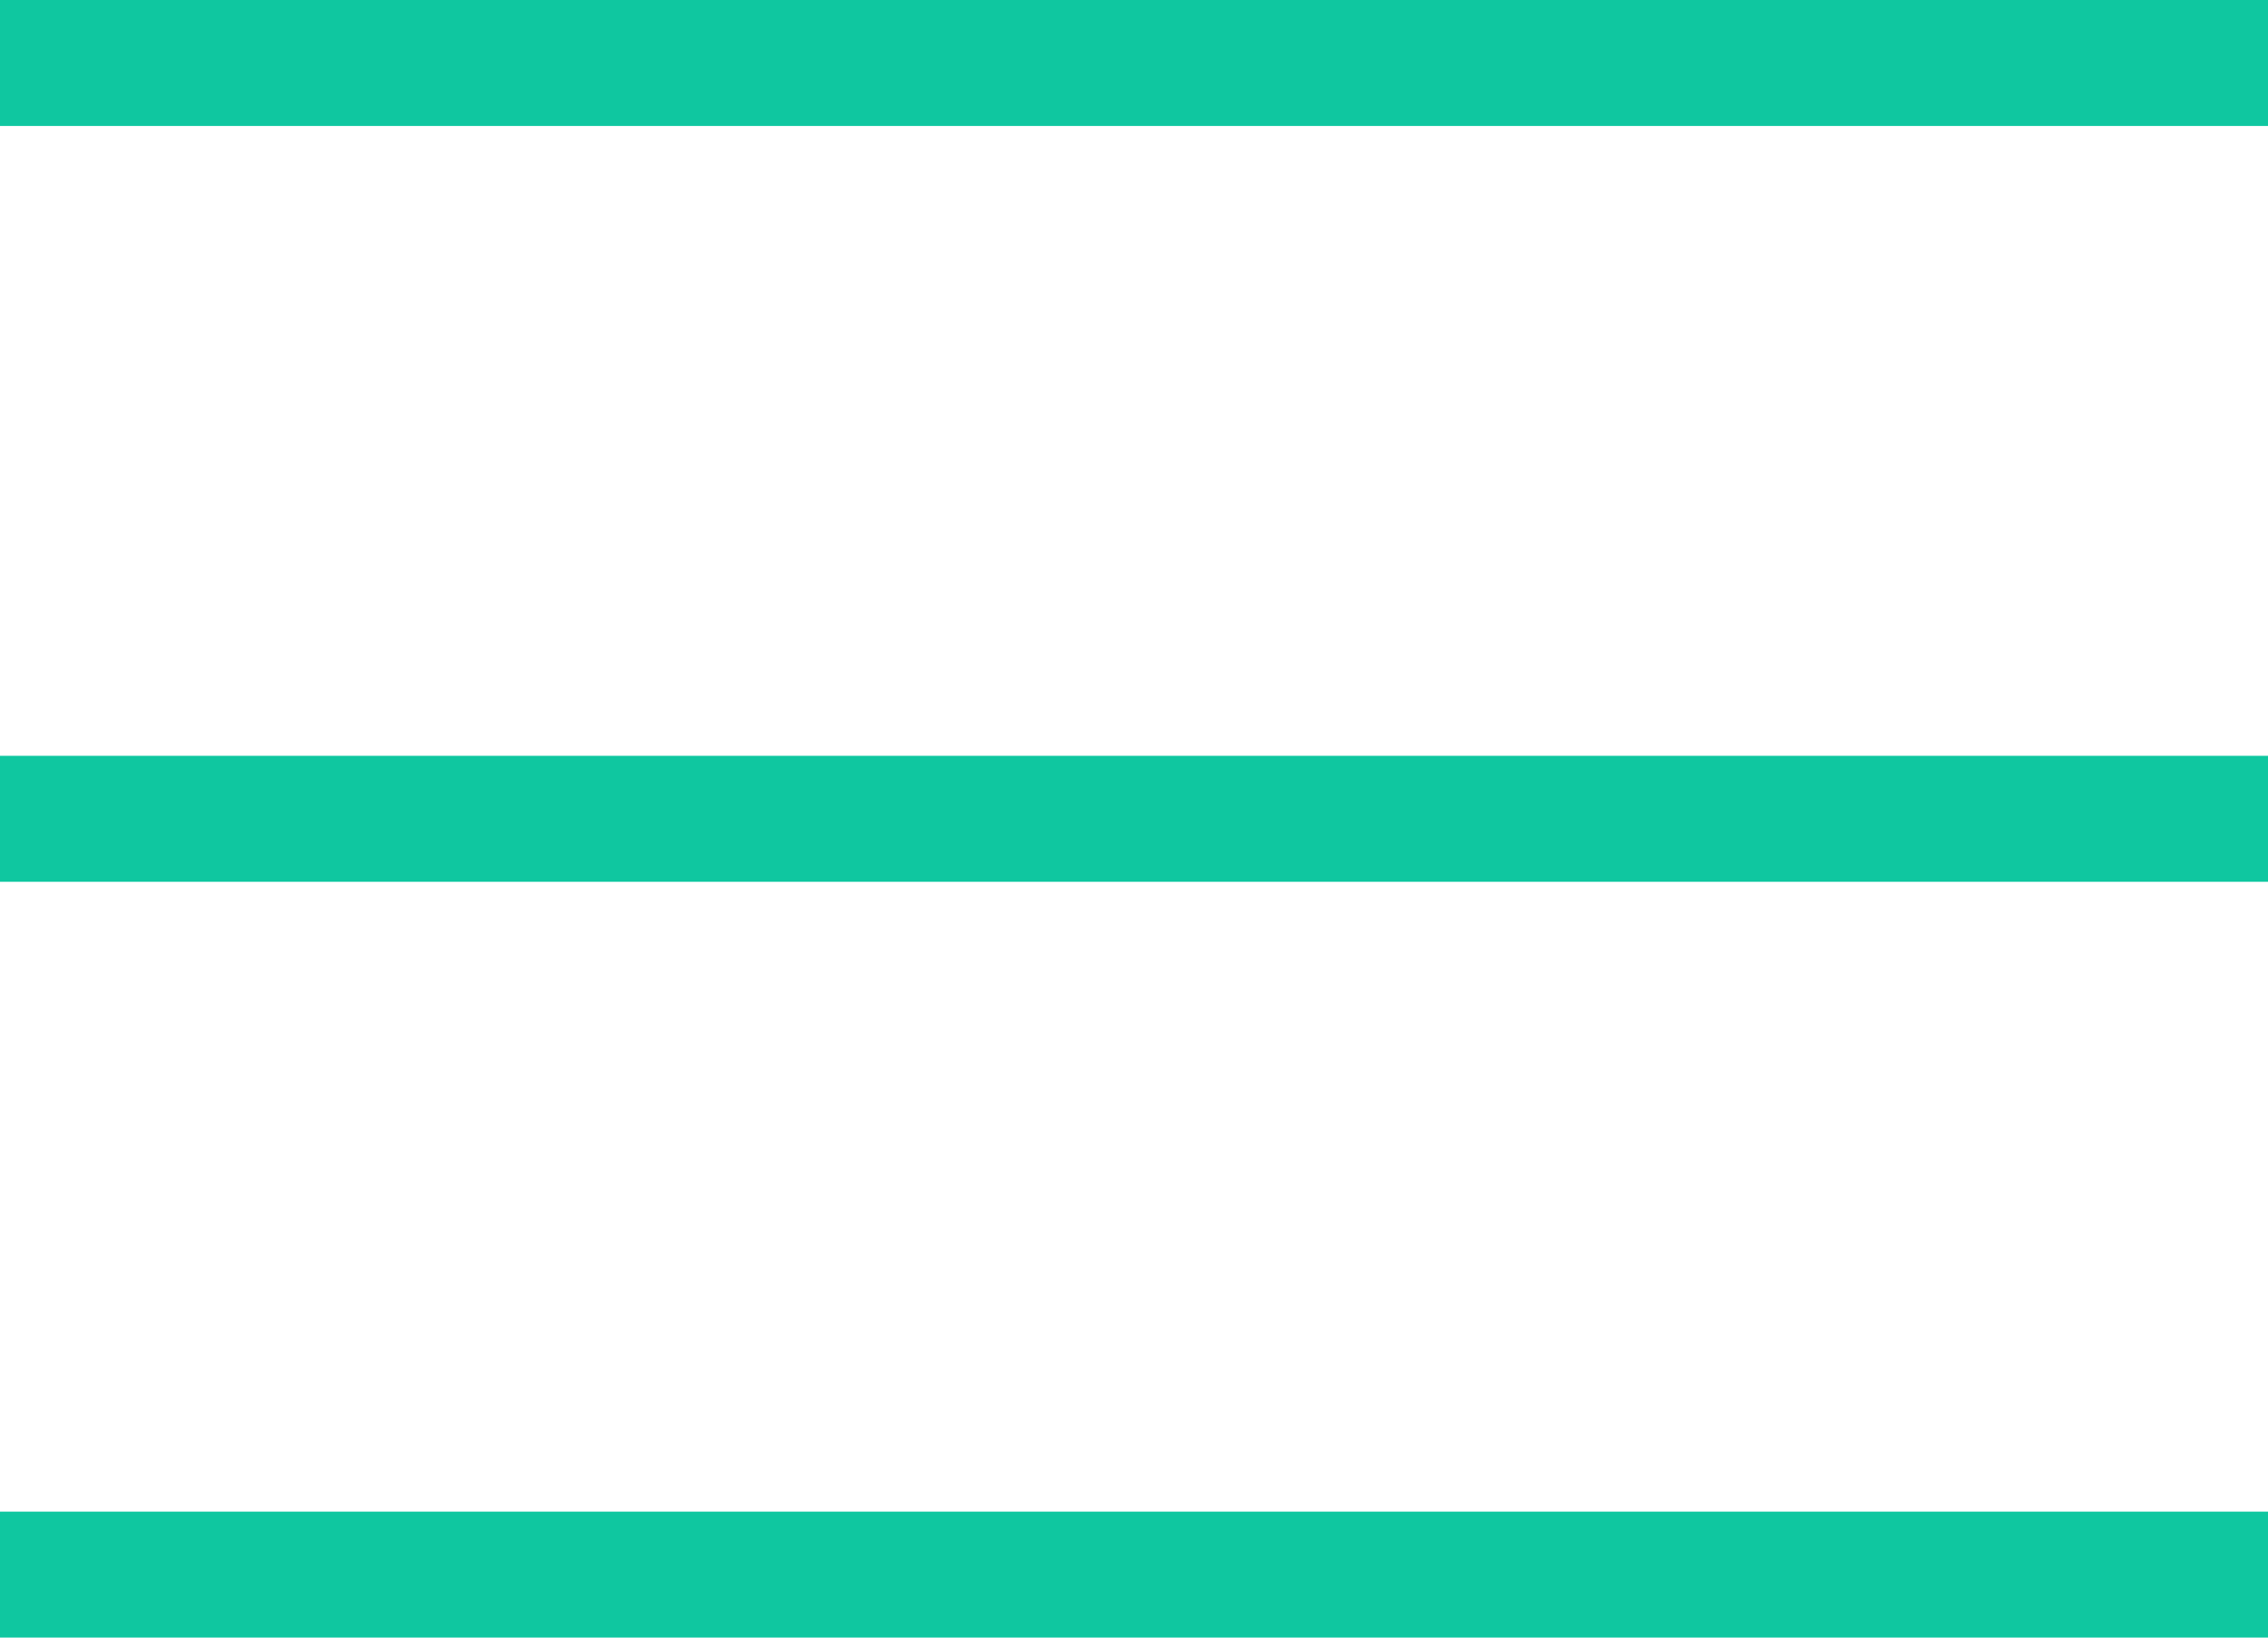 <?xml version="1.0" encoding="UTF-8" standalone="no"?>
<svg width="18px" height="13px" viewBox="0 0 18 13" version="1.1" xmlns="http://www.w3.org/2000/svg" xmlns:xlink="http://www.w3.org/1999/xlink">
    <!-- Generator: Sketch 39.1 (31720) - http://www.bohemiancoding.com/sketch -->
    <title>list on</title>
    <desc>Created with Sketch.</desc>
    <defs></defs>
    <g id="Owner-Portal" stroke="none" stroke-width="1" fill="none" fill-rule="evenodd">
        <g id="Suite-Vacant-Details-Copy" transform="translate(-1179, -154)" fill="#0FC7A0">
            <g id="list-on" transform="translate(1179, 154)">
                <rect id="Rectangle-2" x="0" y="0" width="18" height="1"></rect>
                <rect id="Rectangle-2" x="0" y="6" width="18" height="1"></rect>
                <rect id="Rectangle-2" x="0" y="12" width="18" height="1"></rect>
            </g>
        </g>
    </g>
</svg>